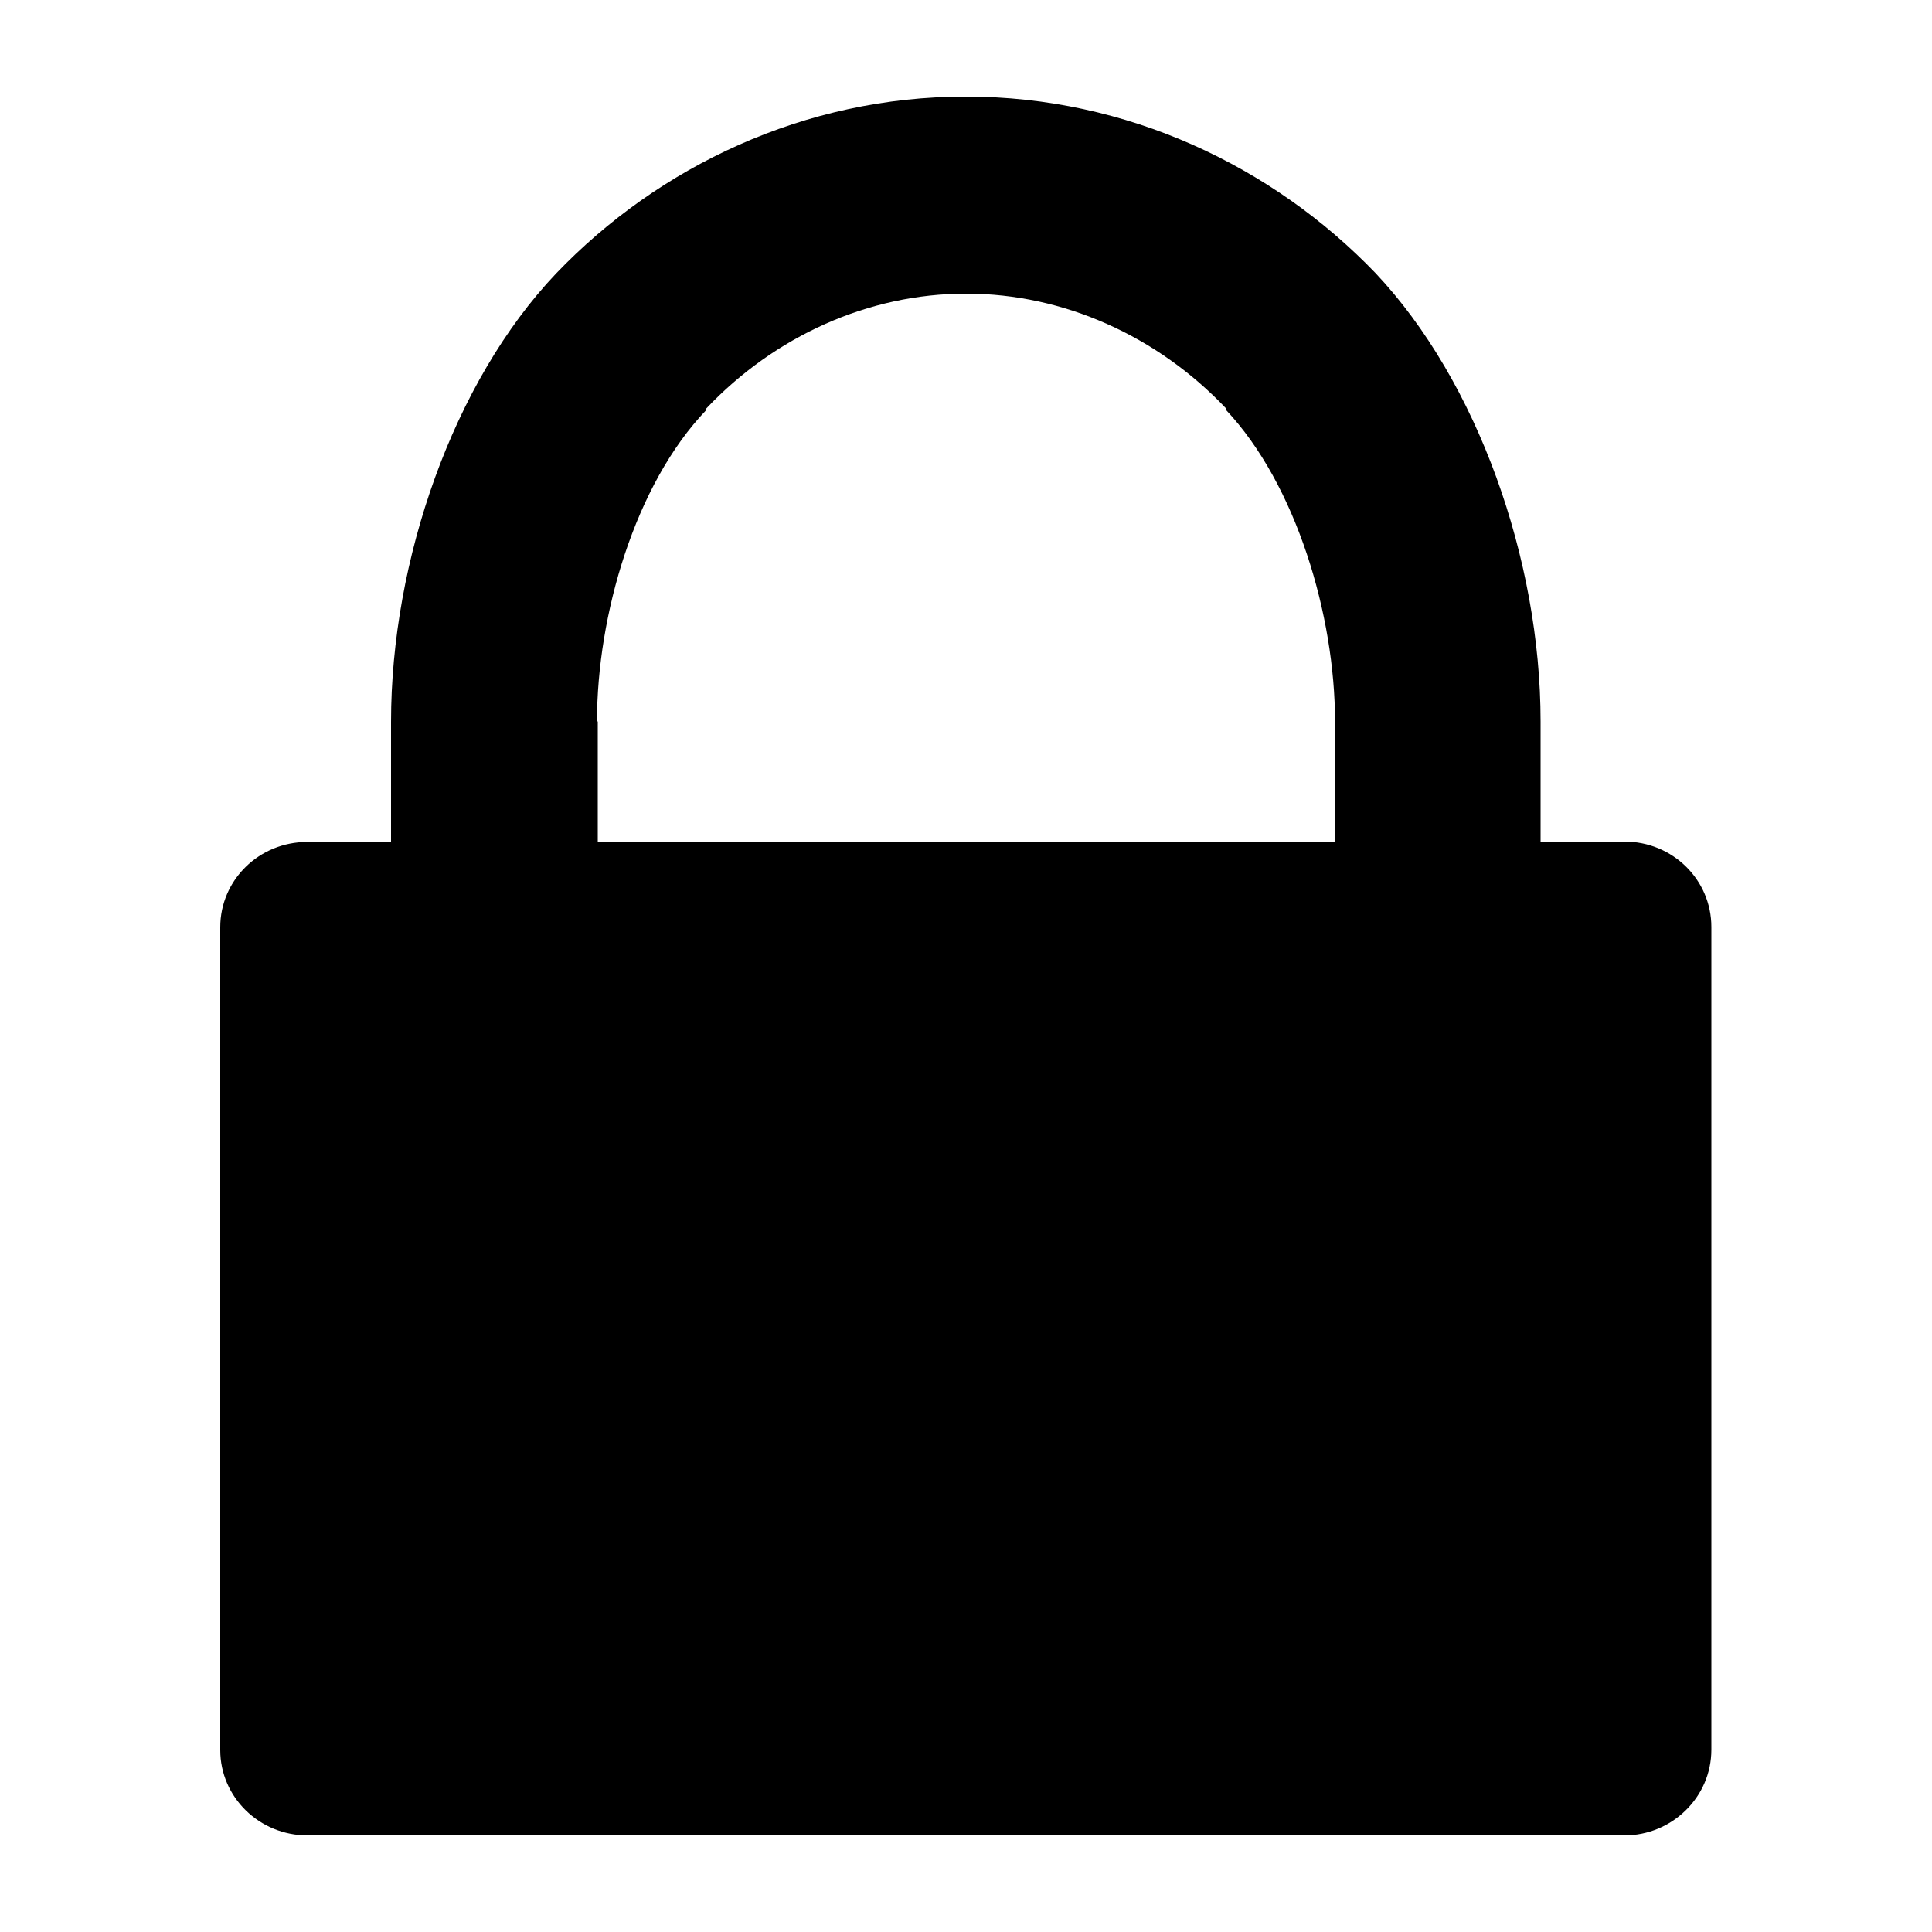 <?xml version="1.0" encoding="UTF-8"?>
<svg id="Layer_1" xmlns="http://www.w3.org/2000/svg" version="1.1" viewBox="0 0 500 500">
  <!-- Generator: Adobe Illustrator 29.1.0, SVG Export Plug-In . SVG Version: 2.1.0 Build 142)  -->
  <path d="M79.7,475h340.7c12.2,0,22.5-9.8,22.5-22.2v-212.9c0-12.2-10-22.1-22.5-22.1h-21.7v-31.1c0-41.8-16.3-88-42.7-116-26.6-27.7-64.4-45.7-105.9-45.7h-.3c-41.5,0-79.3,18-105.9,45.8-26.6,28-42.7,74.2-42.7,116v31.1h-21.7c-12.4,0-22.5,9.8-22.5,22.1v212.9c0,12.2,10.1,22.1,22.6,22.1M154.5,186.7c0-27.4,9.8-61.3,28.3-80.6v-.4c17.7-18.7,42-29.7,67.1-29.7h.3c25,0,49.4,11,67.1,29.7v.3h-.1c18.3,19.4,28.3,53.4,28.3,80.7v31.1h-190.8v-31.1Z"/>
</svg>